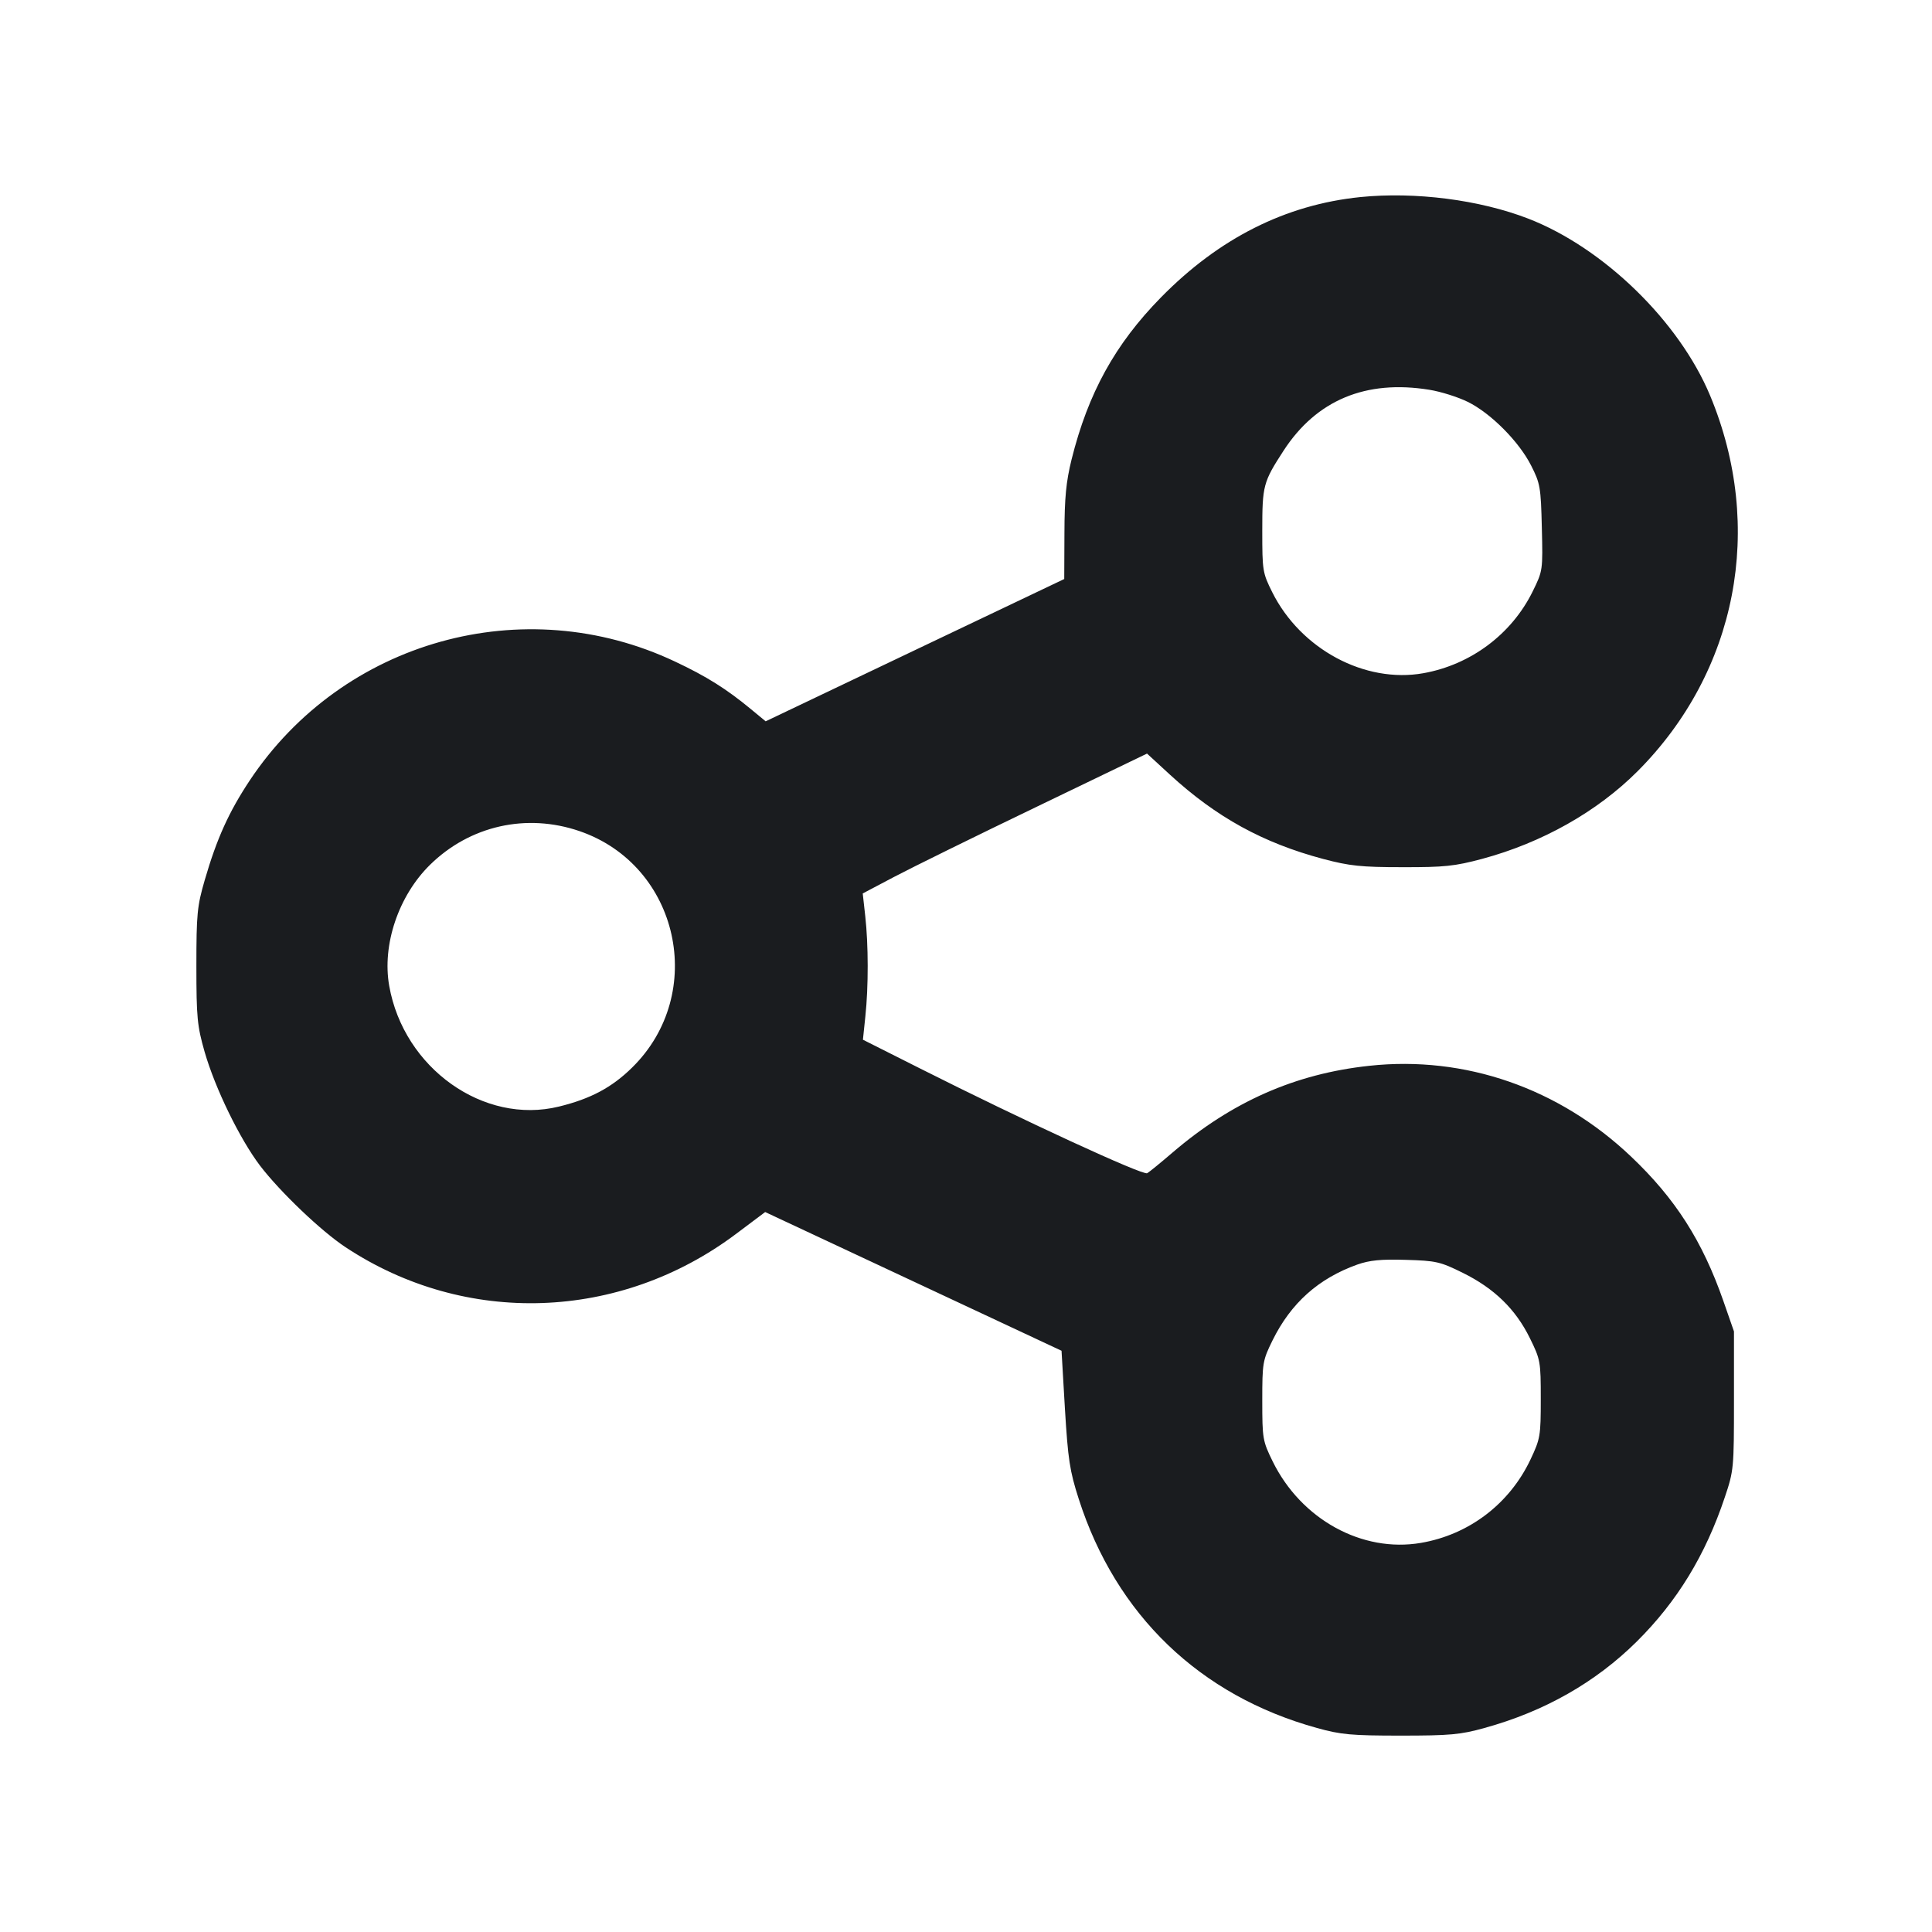 <svg width="20" height="20" viewBox="0 0 20 20" fill="none" xmlns="http://www.w3.org/2000/svg"><path d="M14.083 2.040 C 13.308 2.119,12.619 2.466,12.017 3.080 C 11.544 3.562,11.264 4.069,11.093 4.756 C 11.036 4.987,11.020 5.152,11.019 5.522 L 11.017 5.994 9.472 6.730 L 7.926 7.467 7.771 7.339 C 7.519 7.131,7.314 7.002,6.989 6.849 C 5.422 6.108,3.549 6.631,2.586 8.078 C 2.369 8.405,2.244 8.681,2.119 9.112 C 2.041 9.380,2.033 9.463,2.033 10.000 C 2.033 10.535,2.042 10.621,2.118 10.888 C 2.227 11.267,2.482 11.790,2.692 12.067 C 2.900 12.339,3.324 12.744,3.577 12.911 C 4.818 13.732,6.416 13.677,7.620 12.773 L 7.921 12.547 9.455 13.265 L 10.989 13.983 11.024 14.583 C 11.056 15.108,11.073 15.225,11.167 15.517 C 11.552 16.718,12.420 17.553,13.633 17.888 C 13.880 17.957,13.990 17.967,14.500 17.967 C 15.010 17.967,15.120 17.957,15.367 17.888 C 15.988 17.717,16.517 17.416,16.944 16.993 C 17.363 16.577,17.655 16.098,17.855 15.500 C 17.948 15.224,17.950 15.199,17.950 14.500 L 17.950 13.783 17.840 13.467 C 17.623 12.846,17.344 12.409,16.885 11.973 C 16.139 11.264,15.165 10.926,14.176 11.033 C 13.408 11.115,12.752 11.405,12.137 11.932 C 12.016 12.036,11.898 12.132,11.876 12.145 C 11.833 12.171,10.587 11.596,9.525 11.061 L 8.933 10.763 8.958 10.523 C 8.991 10.213,8.990 9.778,8.957 9.483 L 8.931 9.249 9.257 9.077 C 9.437 8.982,10.099 8.656,10.729 8.353 L 11.874 7.801 12.112 8.020 C 12.593 8.461,13.075 8.726,13.698 8.892 C 13.971 8.964,14.089 8.977,14.517 8.977 C 14.953 8.978,15.058 8.967,15.343 8.891 C 15.963 8.724,16.533 8.403,16.951 7.985 C 17.983 6.951,18.271 5.460,17.703 4.095 C 17.383 3.327,16.600 2.565,15.820 2.263 C 15.316 2.068,14.650 1.983,14.083 2.040 M14.797 4.035 C 14.915 4.054,15.093 4.110,15.194 4.160 C 15.431 4.276,15.724 4.570,15.850 4.819 C 15.944 5.004,15.951 5.044,15.961 5.462 C 15.972 5.905,15.971 5.909,15.866 6.123 C 15.648 6.565,15.226 6.881,14.735 6.969 C 14.130 7.077,13.466 6.721,13.171 6.132 C 13.070 5.930,13.067 5.907,13.067 5.496 C 13.067 5.026,13.076 4.991,13.287 4.666 C 13.627 4.142,14.139 3.928,14.797 4.035 M6.000 8.604 C 7.030 8.958,7.324 10.284,6.544 11.051 C 6.335 11.257,6.114 11.375,5.787 11.455 C 5.008 11.647,4.179 11.058,4.029 10.205 C 3.954 9.781,4.125 9.274,4.451 8.953 C 4.864 8.547,5.450 8.415,6.000 8.604 M15.144 13.177 C 15.468 13.337,15.689 13.552,15.836 13.850 C 15.947 14.075,15.950 14.094,15.950 14.483 C 15.950 14.865,15.945 14.894,15.843 15.110 C 15.626 15.568,15.207 15.887,14.709 15.972 C 14.101 16.076,13.470 15.729,13.175 15.129 C 13.071 14.917,13.067 14.893,13.067 14.500 C 13.067 14.108,13.071 14.083,13.173 13.876 C 13.363 13.490,13.648 13.235,14.050 13.091 C 14.178 13.046,14.295 13.034,14.553 13.042 C 14.865 13.051,14.908 13.060,15.144 13.177 " fill="#1A1C1F" stroke="none" fill-rule="evenodd"></path></svg>